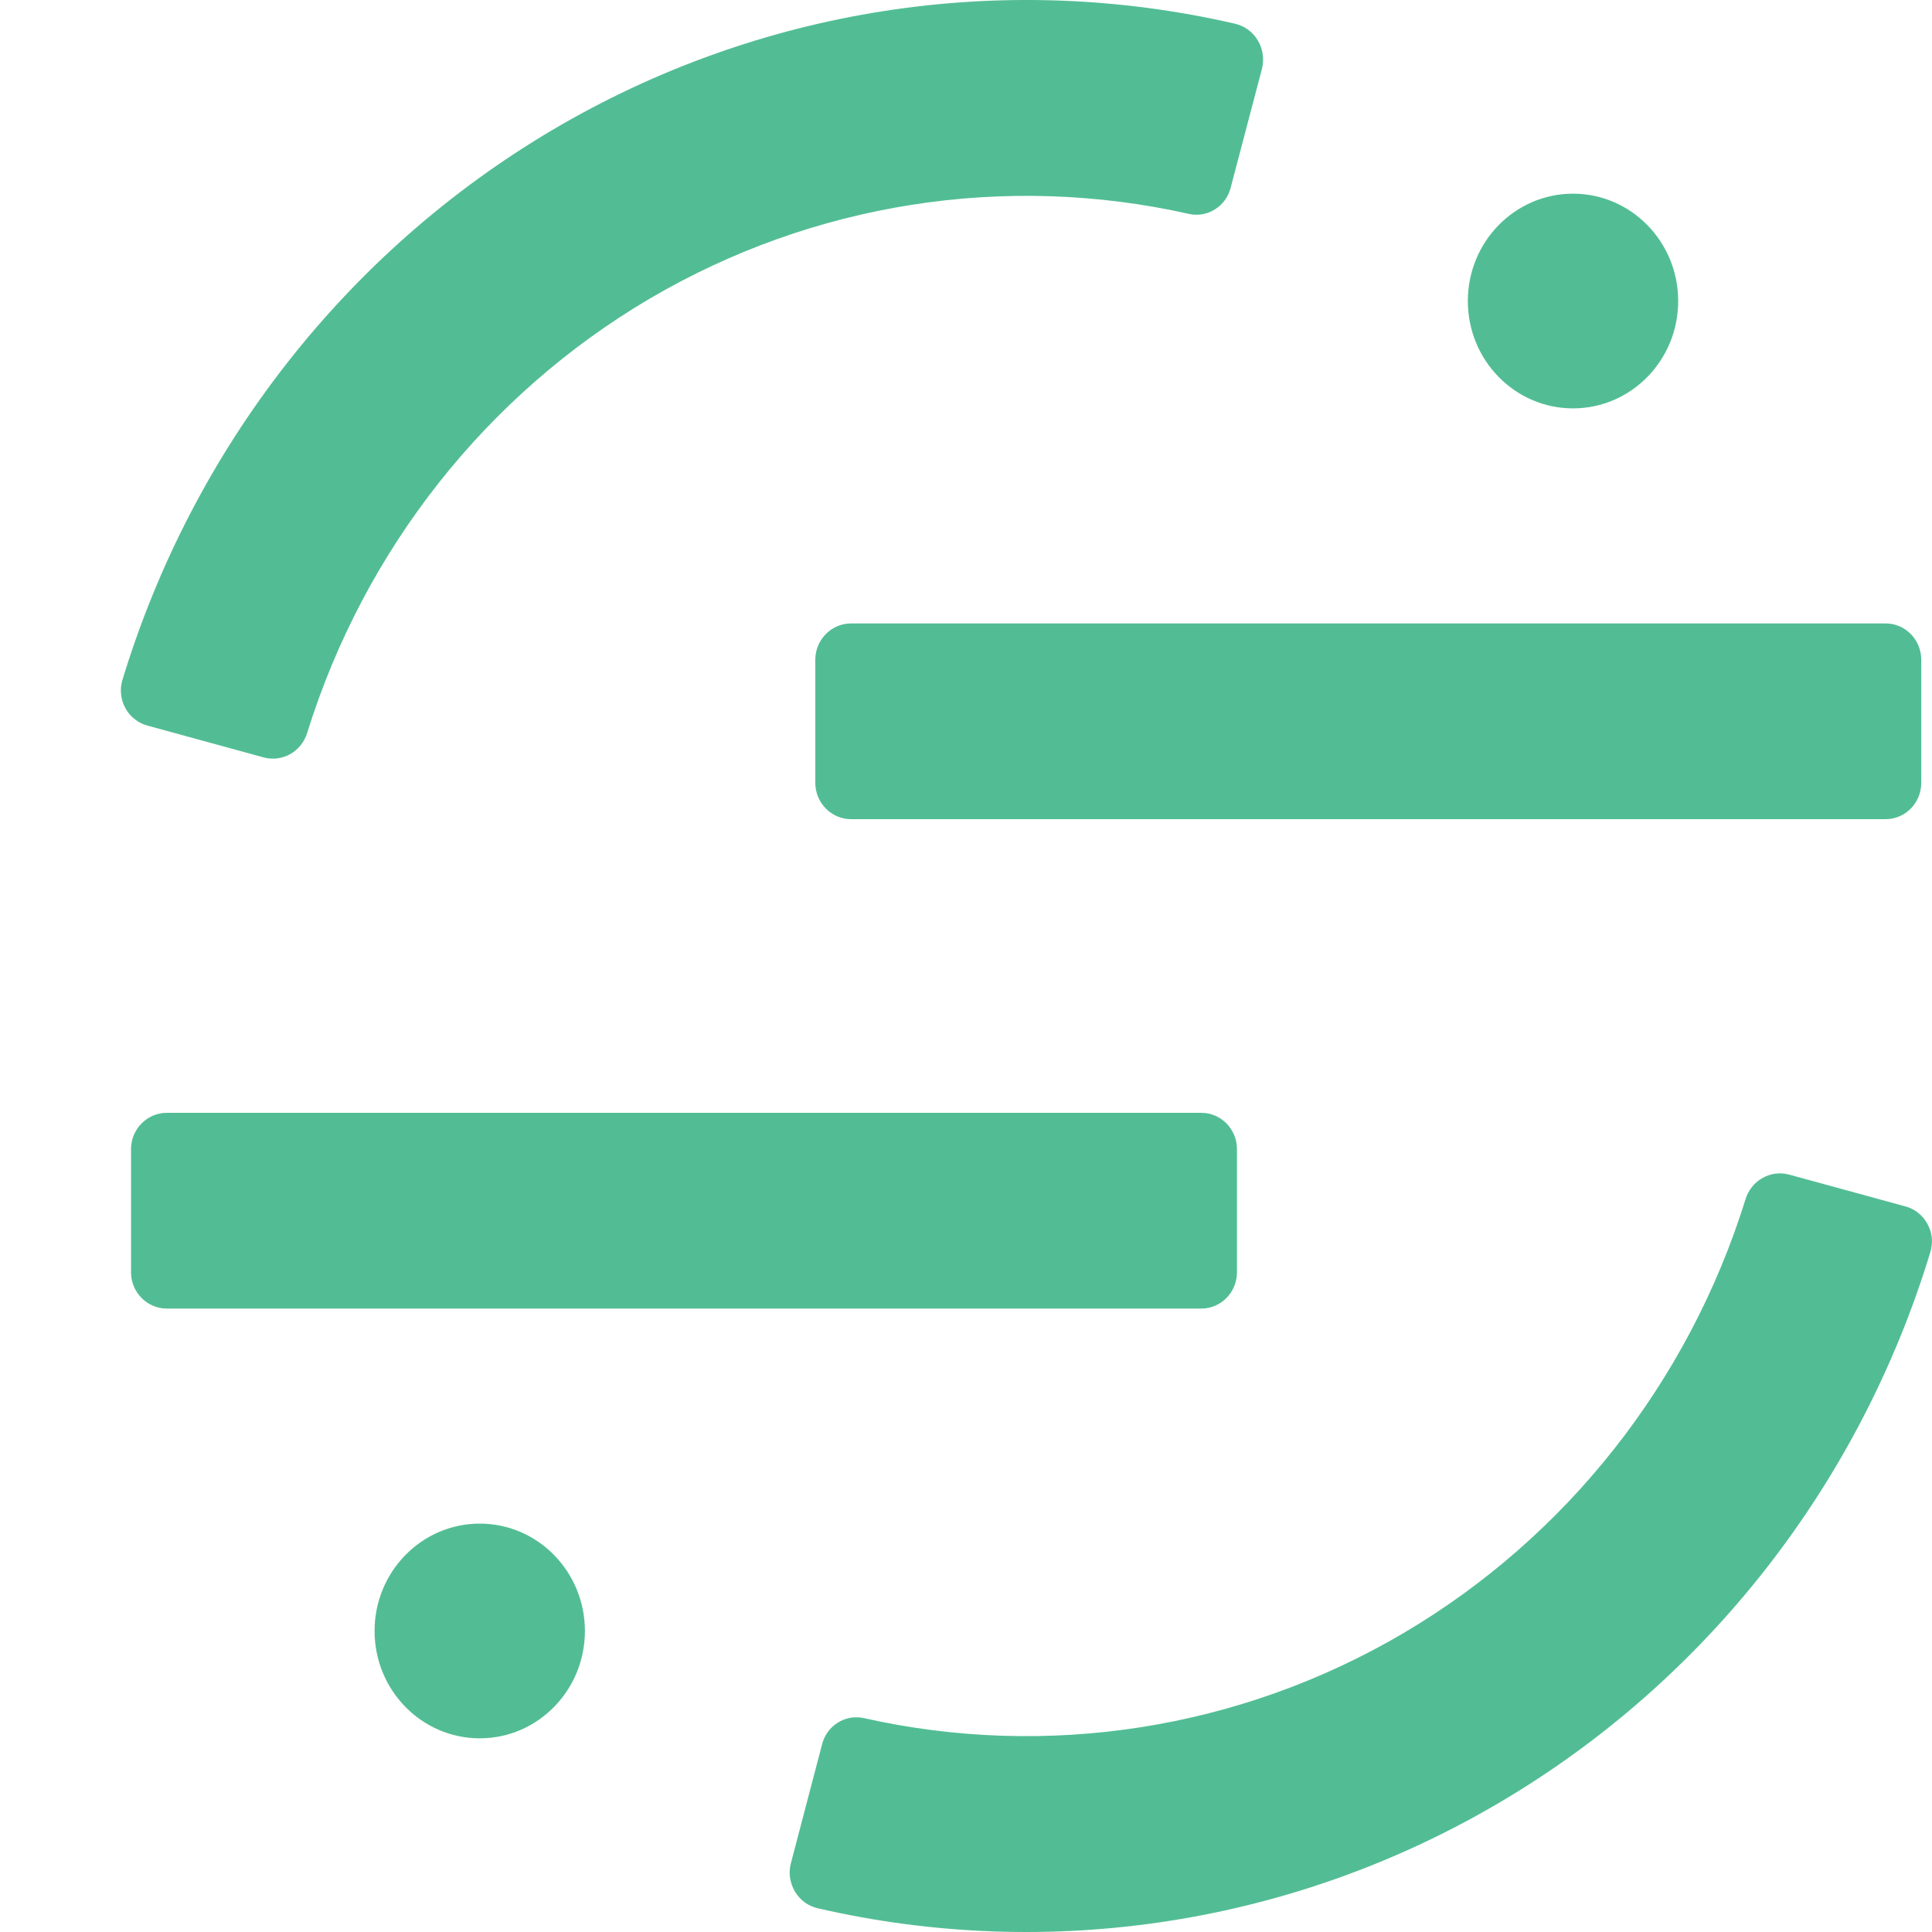 <svg width="16" height="16" viewBox="0 0 16 16" fill="none" xmlns="http://www.w3.org/2000/svg">
<g clip-path="url(#clip0_1226_2609)">
<path d="M15.616 5.163H7.048C6.885 5.163 6.752 5.298 6.752 5.464V6.483C6.752 6.649 6.885 6.784 7.048 6.784H15.616C15.779 6.784 15.911 6.649 15.911 6.483V5.464C15.911 5.298 15.779 5.163 15.616 5.163Z" fill="#52BD94"/>
<path d="M9.949 9.216H1.381C1.218 9.216 1.085 9.351 1.085 9.517V10.536C1.085 10.702 1.218 10.837 1.381 10.837H9.949C10.112 10.837 10.244 10.702 10.244 10.536V9.517C10.244 9.351 10.112 9.216 9.949 9.216Z" fill="#52BD94"/>
<path fill-rule="evenodd" clip-rule="evenodd" d="M2.185 6.273C2.26 6.293 2.339 6.282 2.406 6.244C2.473 6.205 2.523 6.141 2.545 6.066C3.018 4.549 4.03 3.268 5.381 2.473C6.733 1.679 8.326 1.429 9.849 1.772C9.923 1.788 9.999 1.774 10.063 1.733C10.127 1.693 10.173 1.629 10.192 1.554L10.451 0.57C10.461 0.53 10.463 0.489 10.457 0.448C10.451 0.408 10.438 0.369 10.416 0.334C10.396 0.299 10.368 0.269 10.335 0.245C10.302 0.221 10.265 0.205 10.226 0.196C8.302 -0.247 6.285 0.067 4.577 1.075C2.87 2.083 1.597 3.71 1.013 5.634C1.002 5.672 0.998 5.713 1.003 5.753C1.007 5.792 1.02 5.831 1.039 5.866C1.058 5.901 1.084 5.932 1.116 5.956C1.147 5.981 1.183 5.999 1.221 6.009L2.185 6.273Z" fill="#52BD94"/>
<path fill-rule="evenodd" clip-rule="evenodd" d="M14.815 9.727C14.74 9.707 14.661 9.718 14.594 9.757C14.527 9.795 14.477 9.859 14.455 9.934C13.982 11.451 12.97 12.732 11.619 13.527C10.268 14.321 8.674 14.571 7.151 14.228C7.078 14.213 7.001 14.226 6.937 14.267C6.873 14.307 6.827 14.371 6.808 14.446L6.55 15.43C6.539 15.47 6.537 15.511 6.543 15.552C6.549 15.592 6.563 15.631 6.584 15.666C6.605 15.701 6.632 15.731 6.665 15.755C6.698 15.779 6.735 15.795 6.774 15.804C8.698 16.247 10.716 15.933 12.423 14.925C14.131 13.918 15.403 12.29 15.987 10.367C15.998 10.328 16.002 10.287 15.998 10.248C15.993 10.207 15.981 10.169 15.961 10.134C15.942 10.099 15.916 10.068 15.885 10.044C15.854 10.019 15.818 10.001 15.78 9.991L14.815 9.727Z" fill="#52BD94"/>
<path d="M13.027 3.382C13.508 3.382 13.898 2.984 13.898 2.493C13.898 2.002 13.508 1.604 13.027 1.604C12.546 1.604 12.156 2.002 12.156 2.493C12.156 2.984 12.546 3.382 13.027 3.382Z" fill="#52BD94"/>
<path d="M3.973 14.396C4.454 14.396 4.844 13.998 4.844 13.507C4.844 13.016 4.454 12.618 3.973 12.618C3.492 12.618 3.102 13.016 3.102 13.507C3.102 13.998 3.492 14.396 3.973 14.396Z" fill="#52BD94"/>
</g>
<defs>
<clipPath id="clip0_1226_2609">
<rect width="16" height="16" fill="white"/>
</clipPath>
</defs>
</svg>
